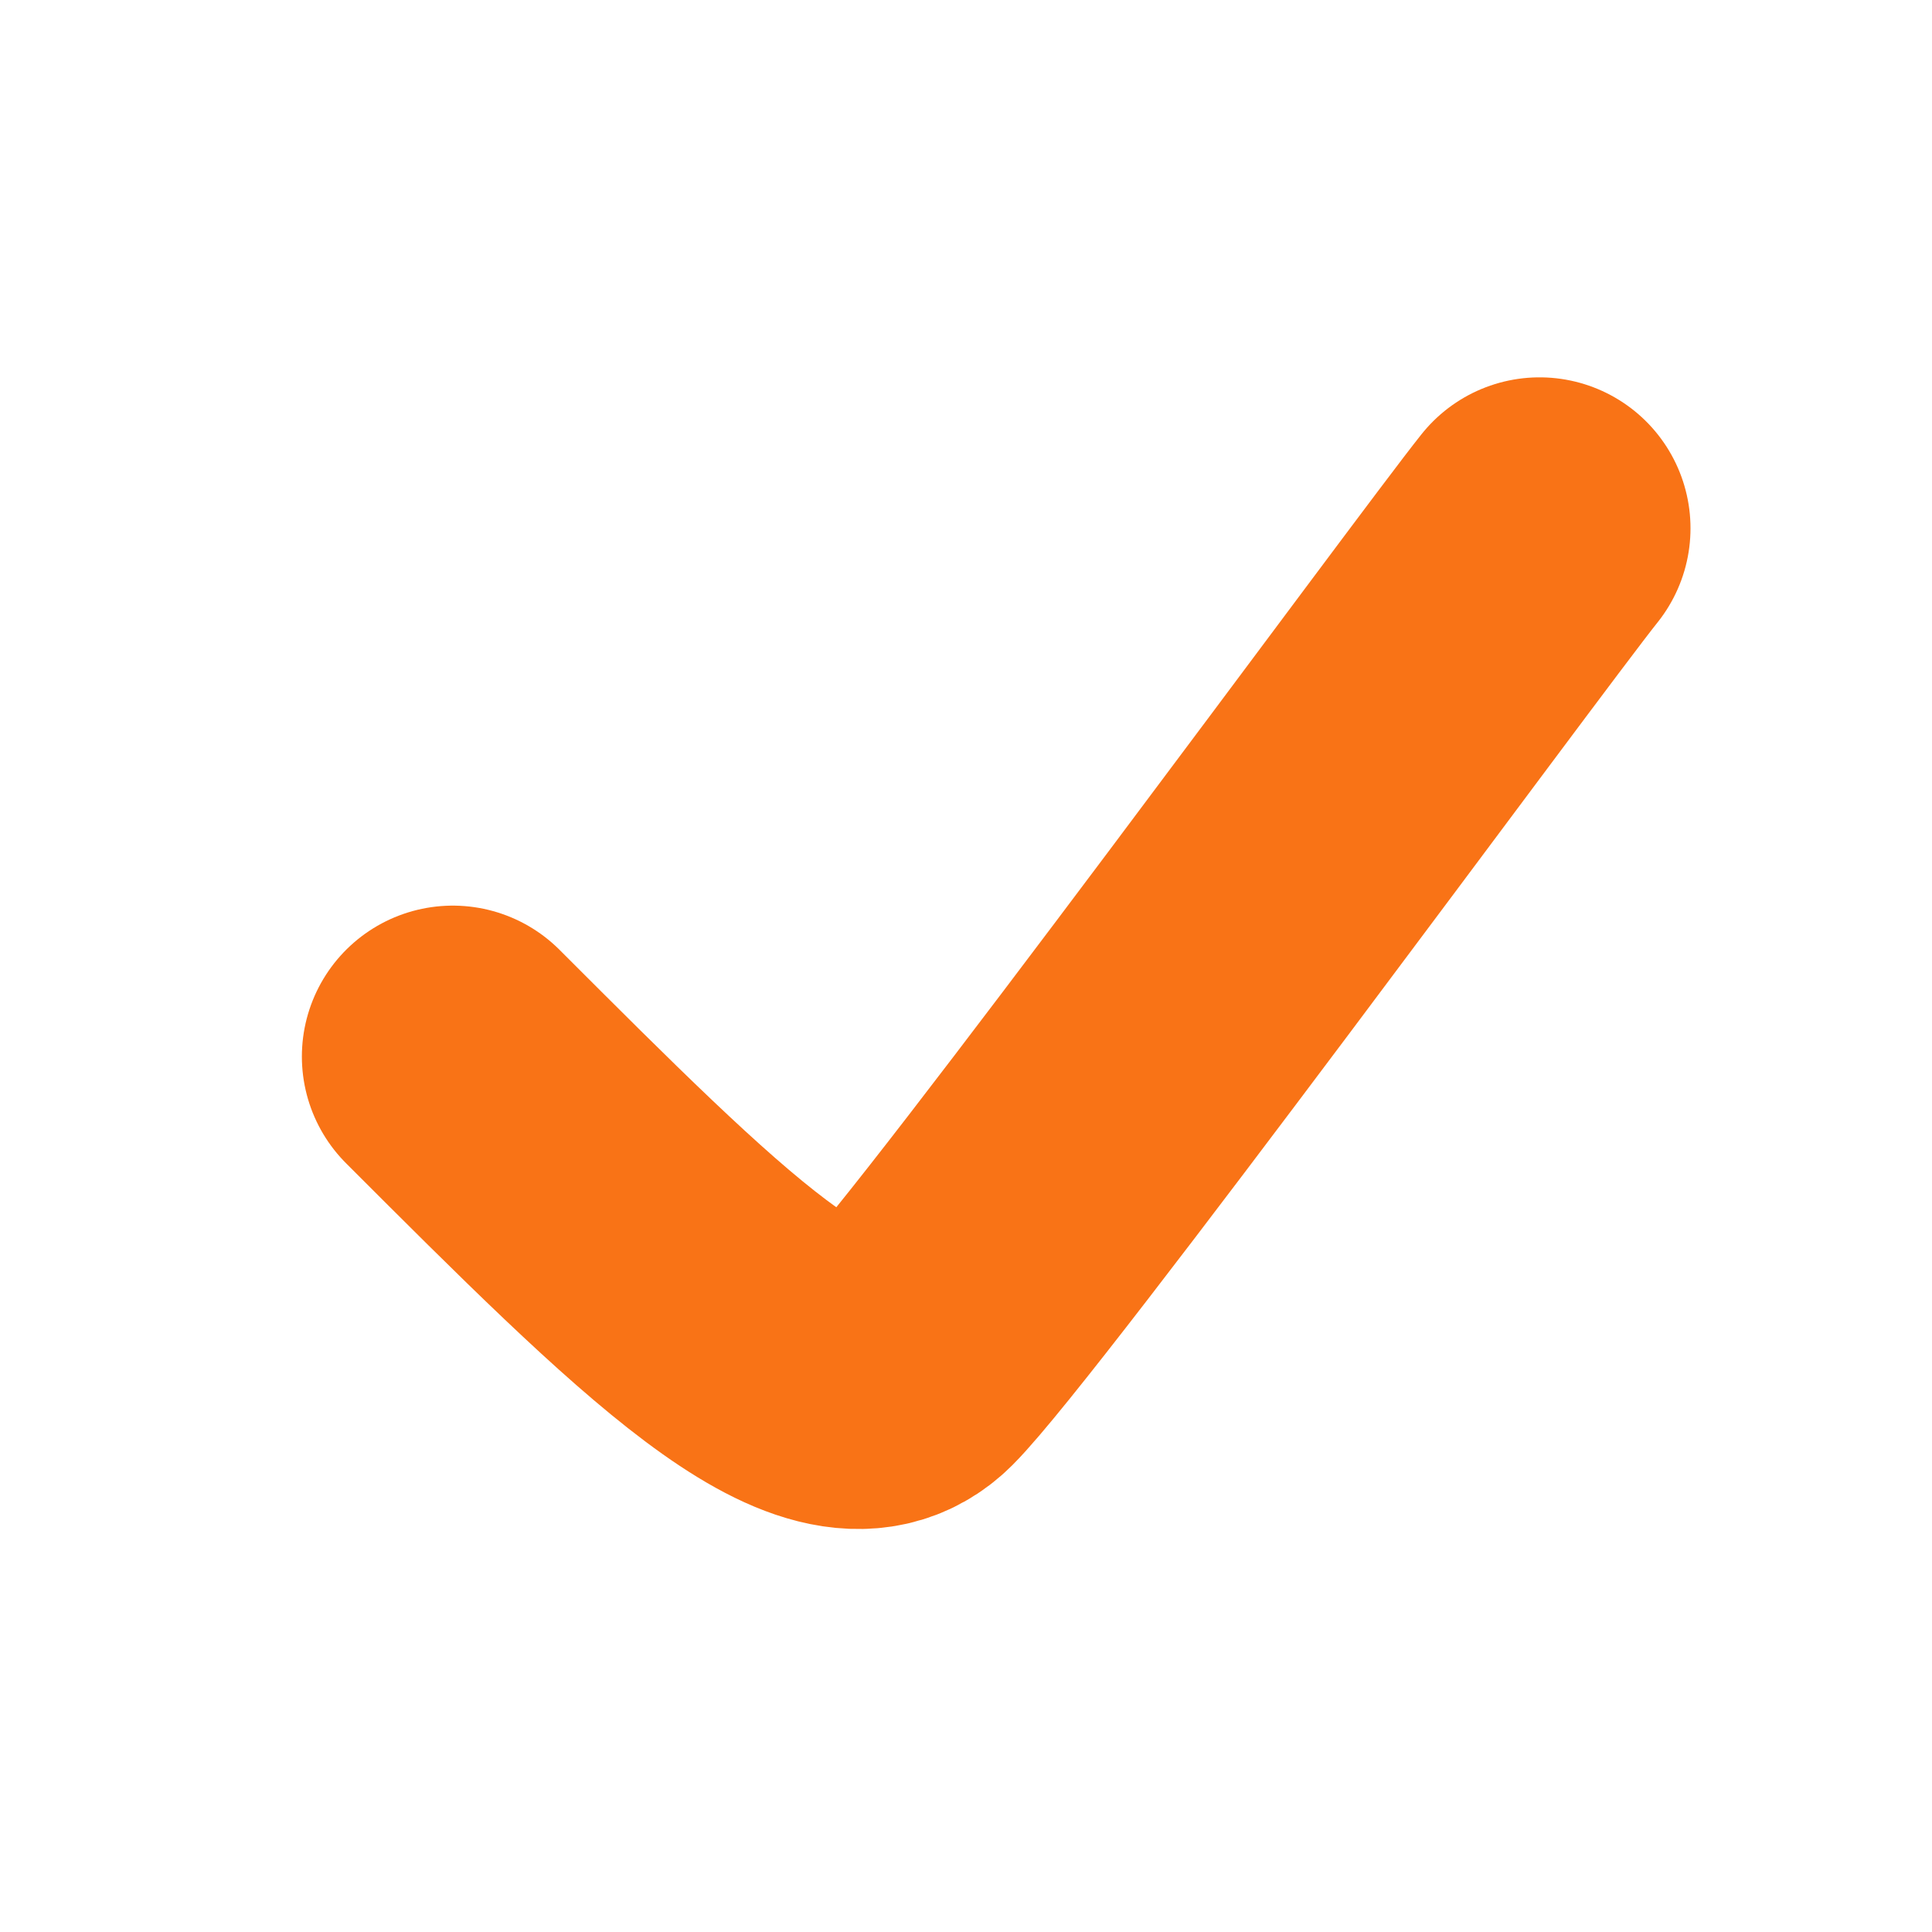 <svg xmlns="http://www.w3.org/2000/svg"
     viewBox="0 0 128 128"
     fill="none">
  <path d="M30 70
           C45 85, 55 95, 60 90
           C65 85, 98 40, 102 35"
        stroke="#f97316"
        stroke-width="20"
        stroke-linecap="round"
        stroke-linejoin="round"/>
</svg>
